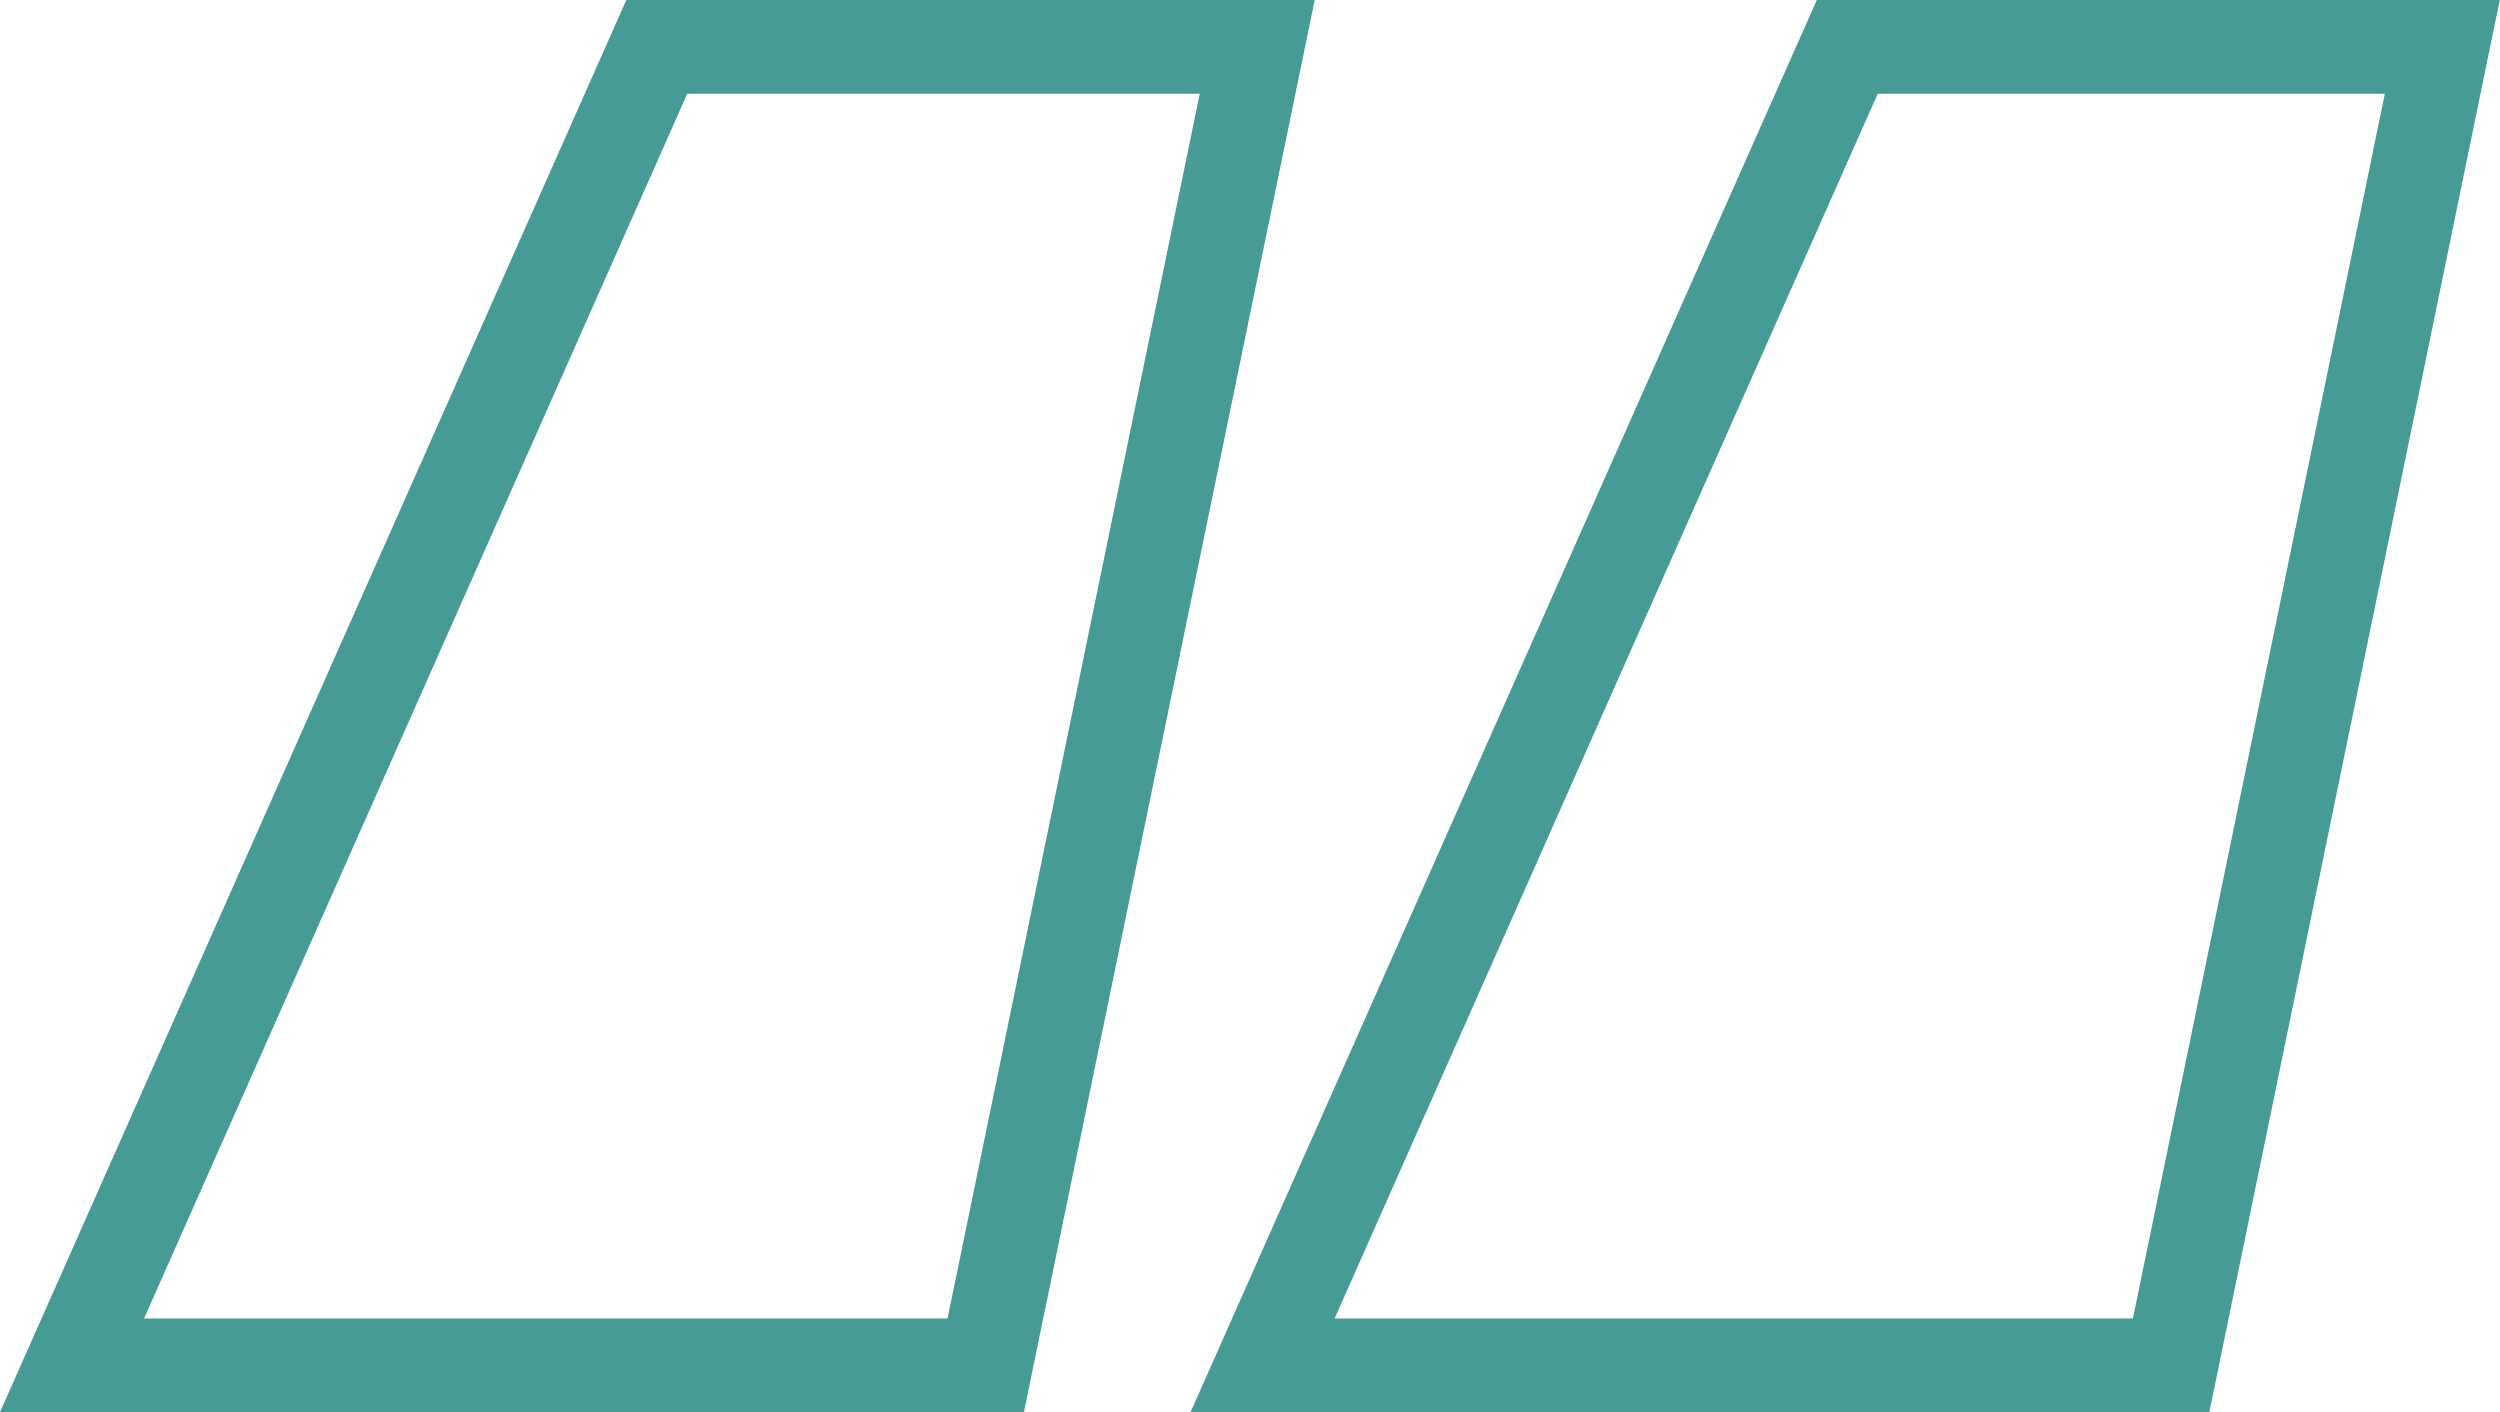 <?xml version="1.0" encoding="UTF-8"?>
<svg xmlns="http://www.w3.org/2000/svg" width="53.357" height="30.14" viewBox="0 0 53.357 30.14">
  <path id="Karlien_Nijhuis" data-name="Karlien Nijhuis" d="M23.491-45.57H3.99L16.471-73.71H29.286Zm25.3,0H29.4L41.879-73.71h12.7Z" transform="translate(-2.453 74.71)" fill="none" stroke="#469c94" stroke-width="2"></path>
</svg>
